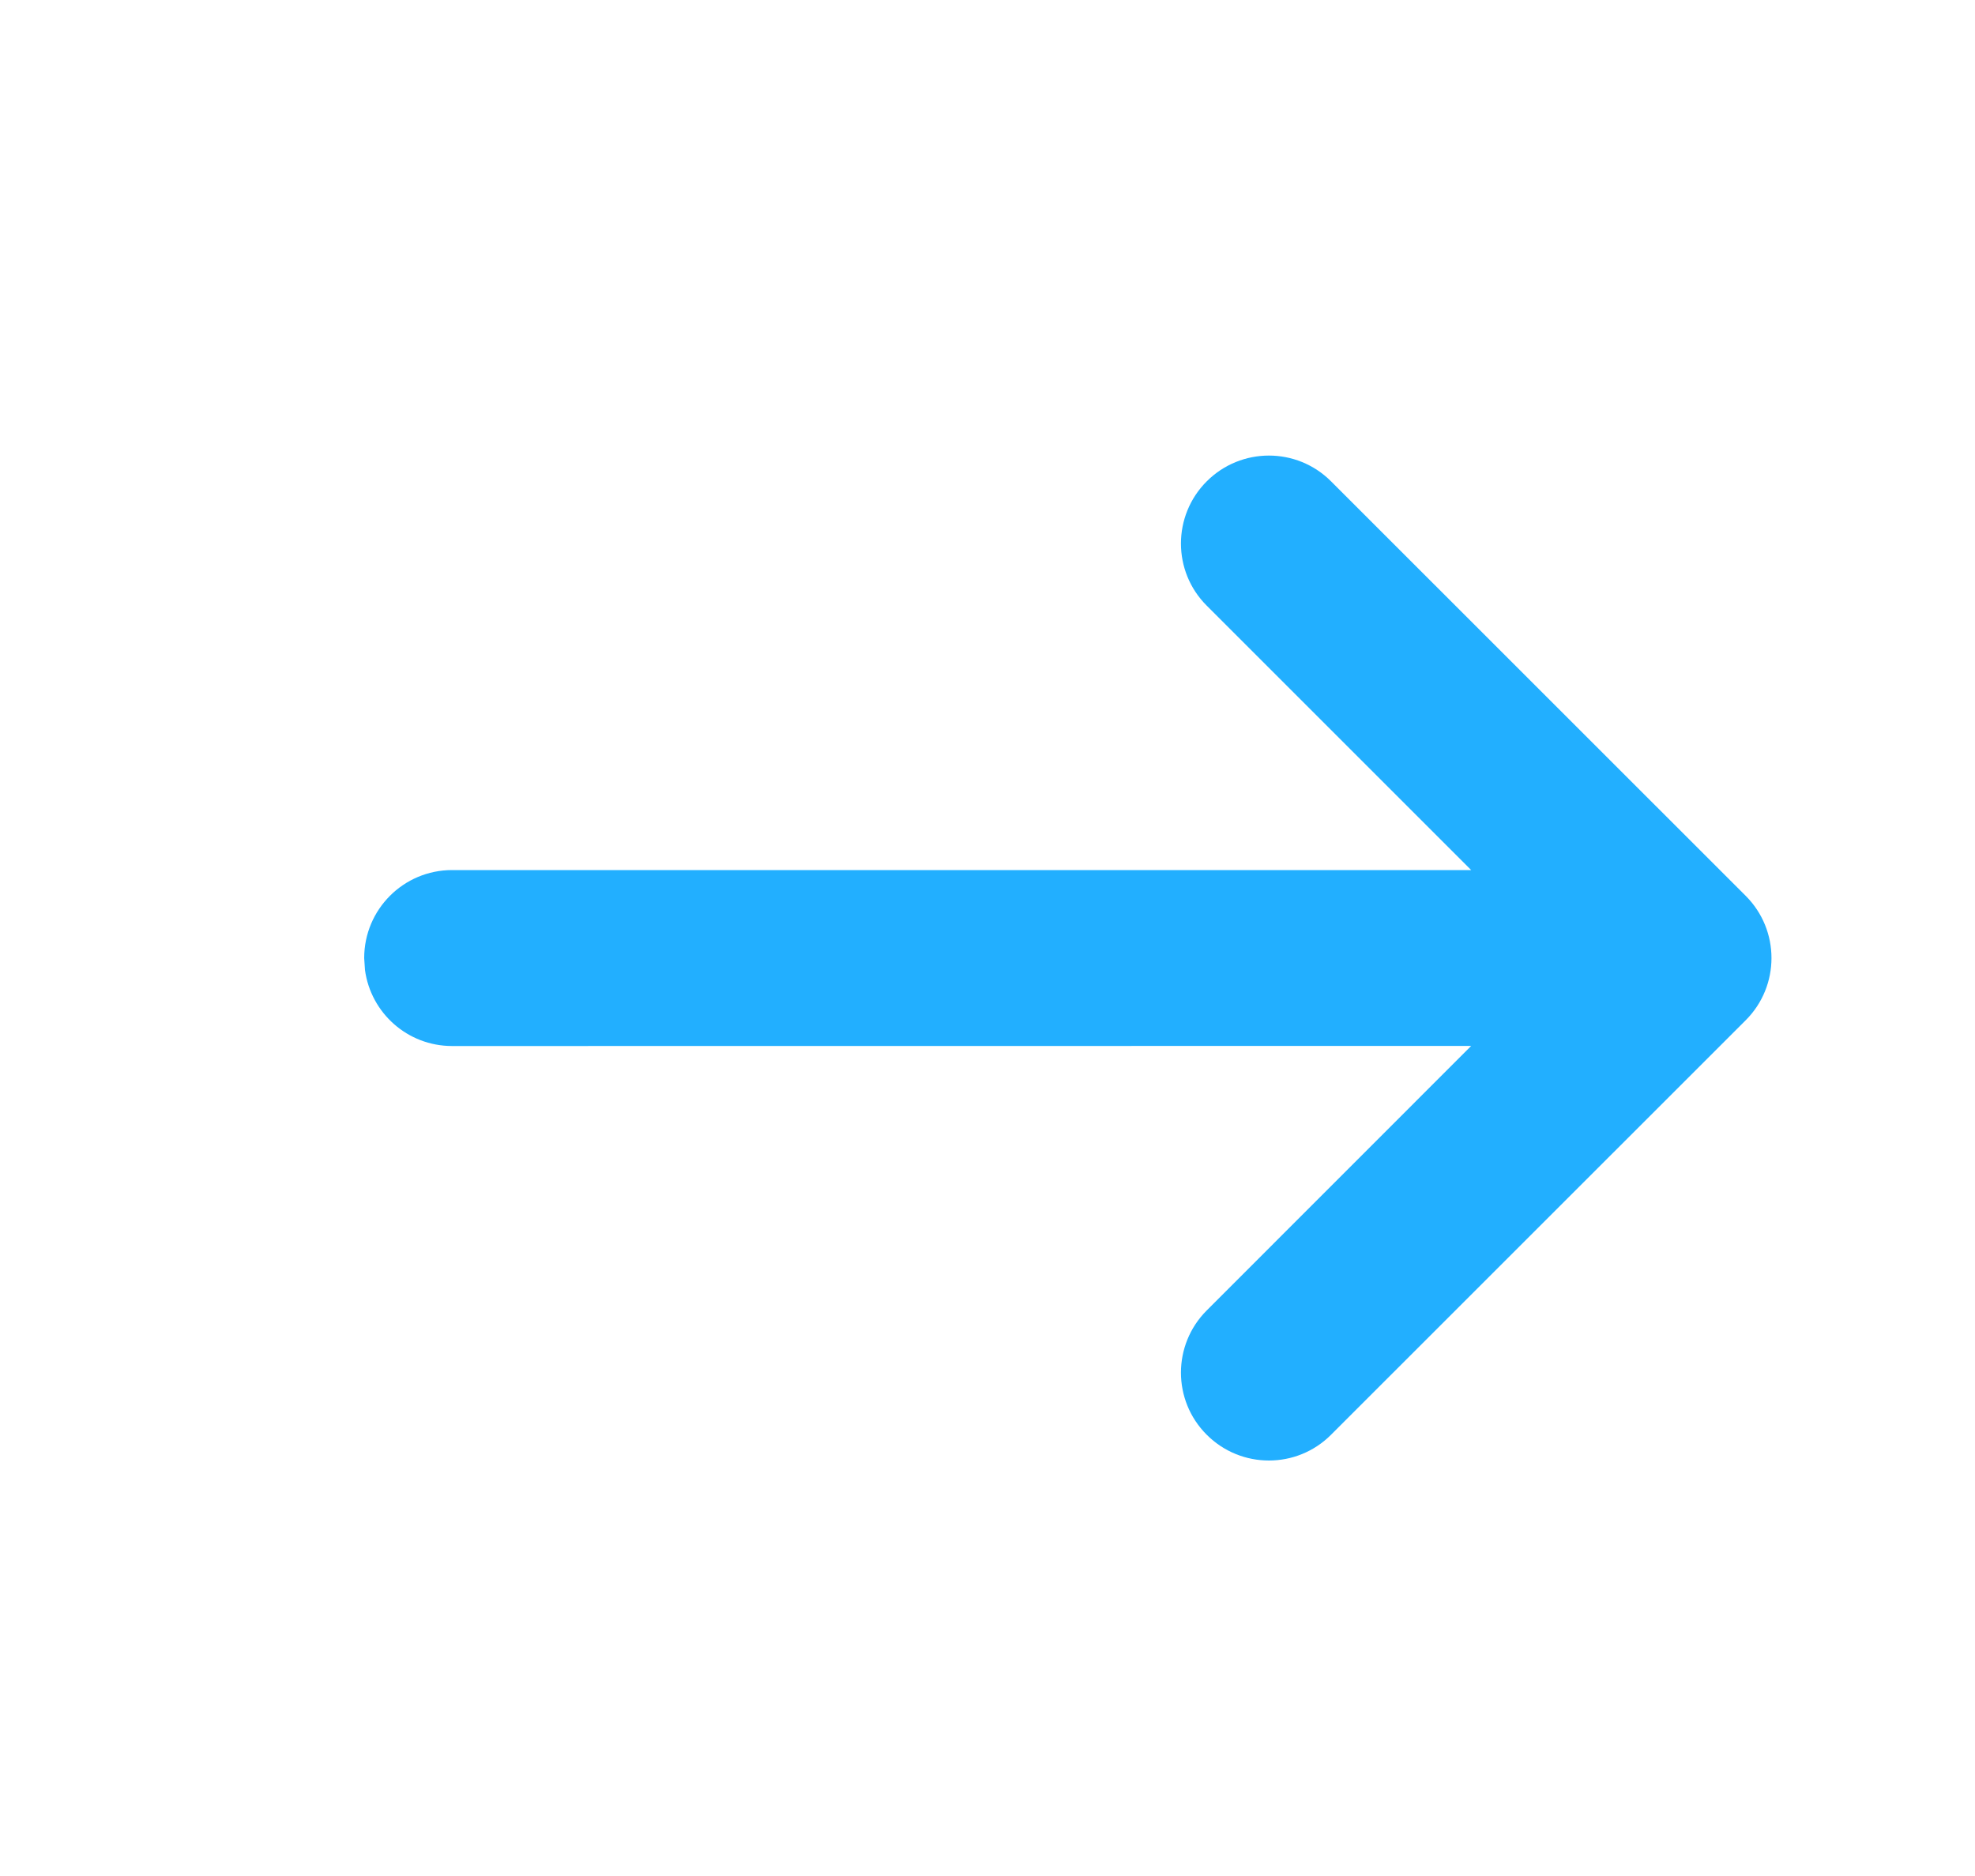 <svg width="20" height="19" viewBox="0 0 20 19" fill="none" xmlns="http://www.w3.org/2000/svg">
<path d="M13.479 4.875L17.678 9.073C18.026 9.421 18.026 9.985 17.678 10.333L13.479 14.531C13.132 14.879 12.568 14.879 12.22 14.531C11.872 14.184 11.872 13.62 12.22 13.272L14.898 10.593L4.578 10.594C4.127 10.594 3.755 10.259 3.696 9.824L3.688 9.703C3.688 9.211 4.086 8.812 4.578 8.812L14.898 8.812L12.22 6.134C11.872 5.787 11.872 5.223 12.22 4.875C12.568 4.527 13.132 4.527 13.479 4.875Z" fill="#22AFFF"/>
</svg>
